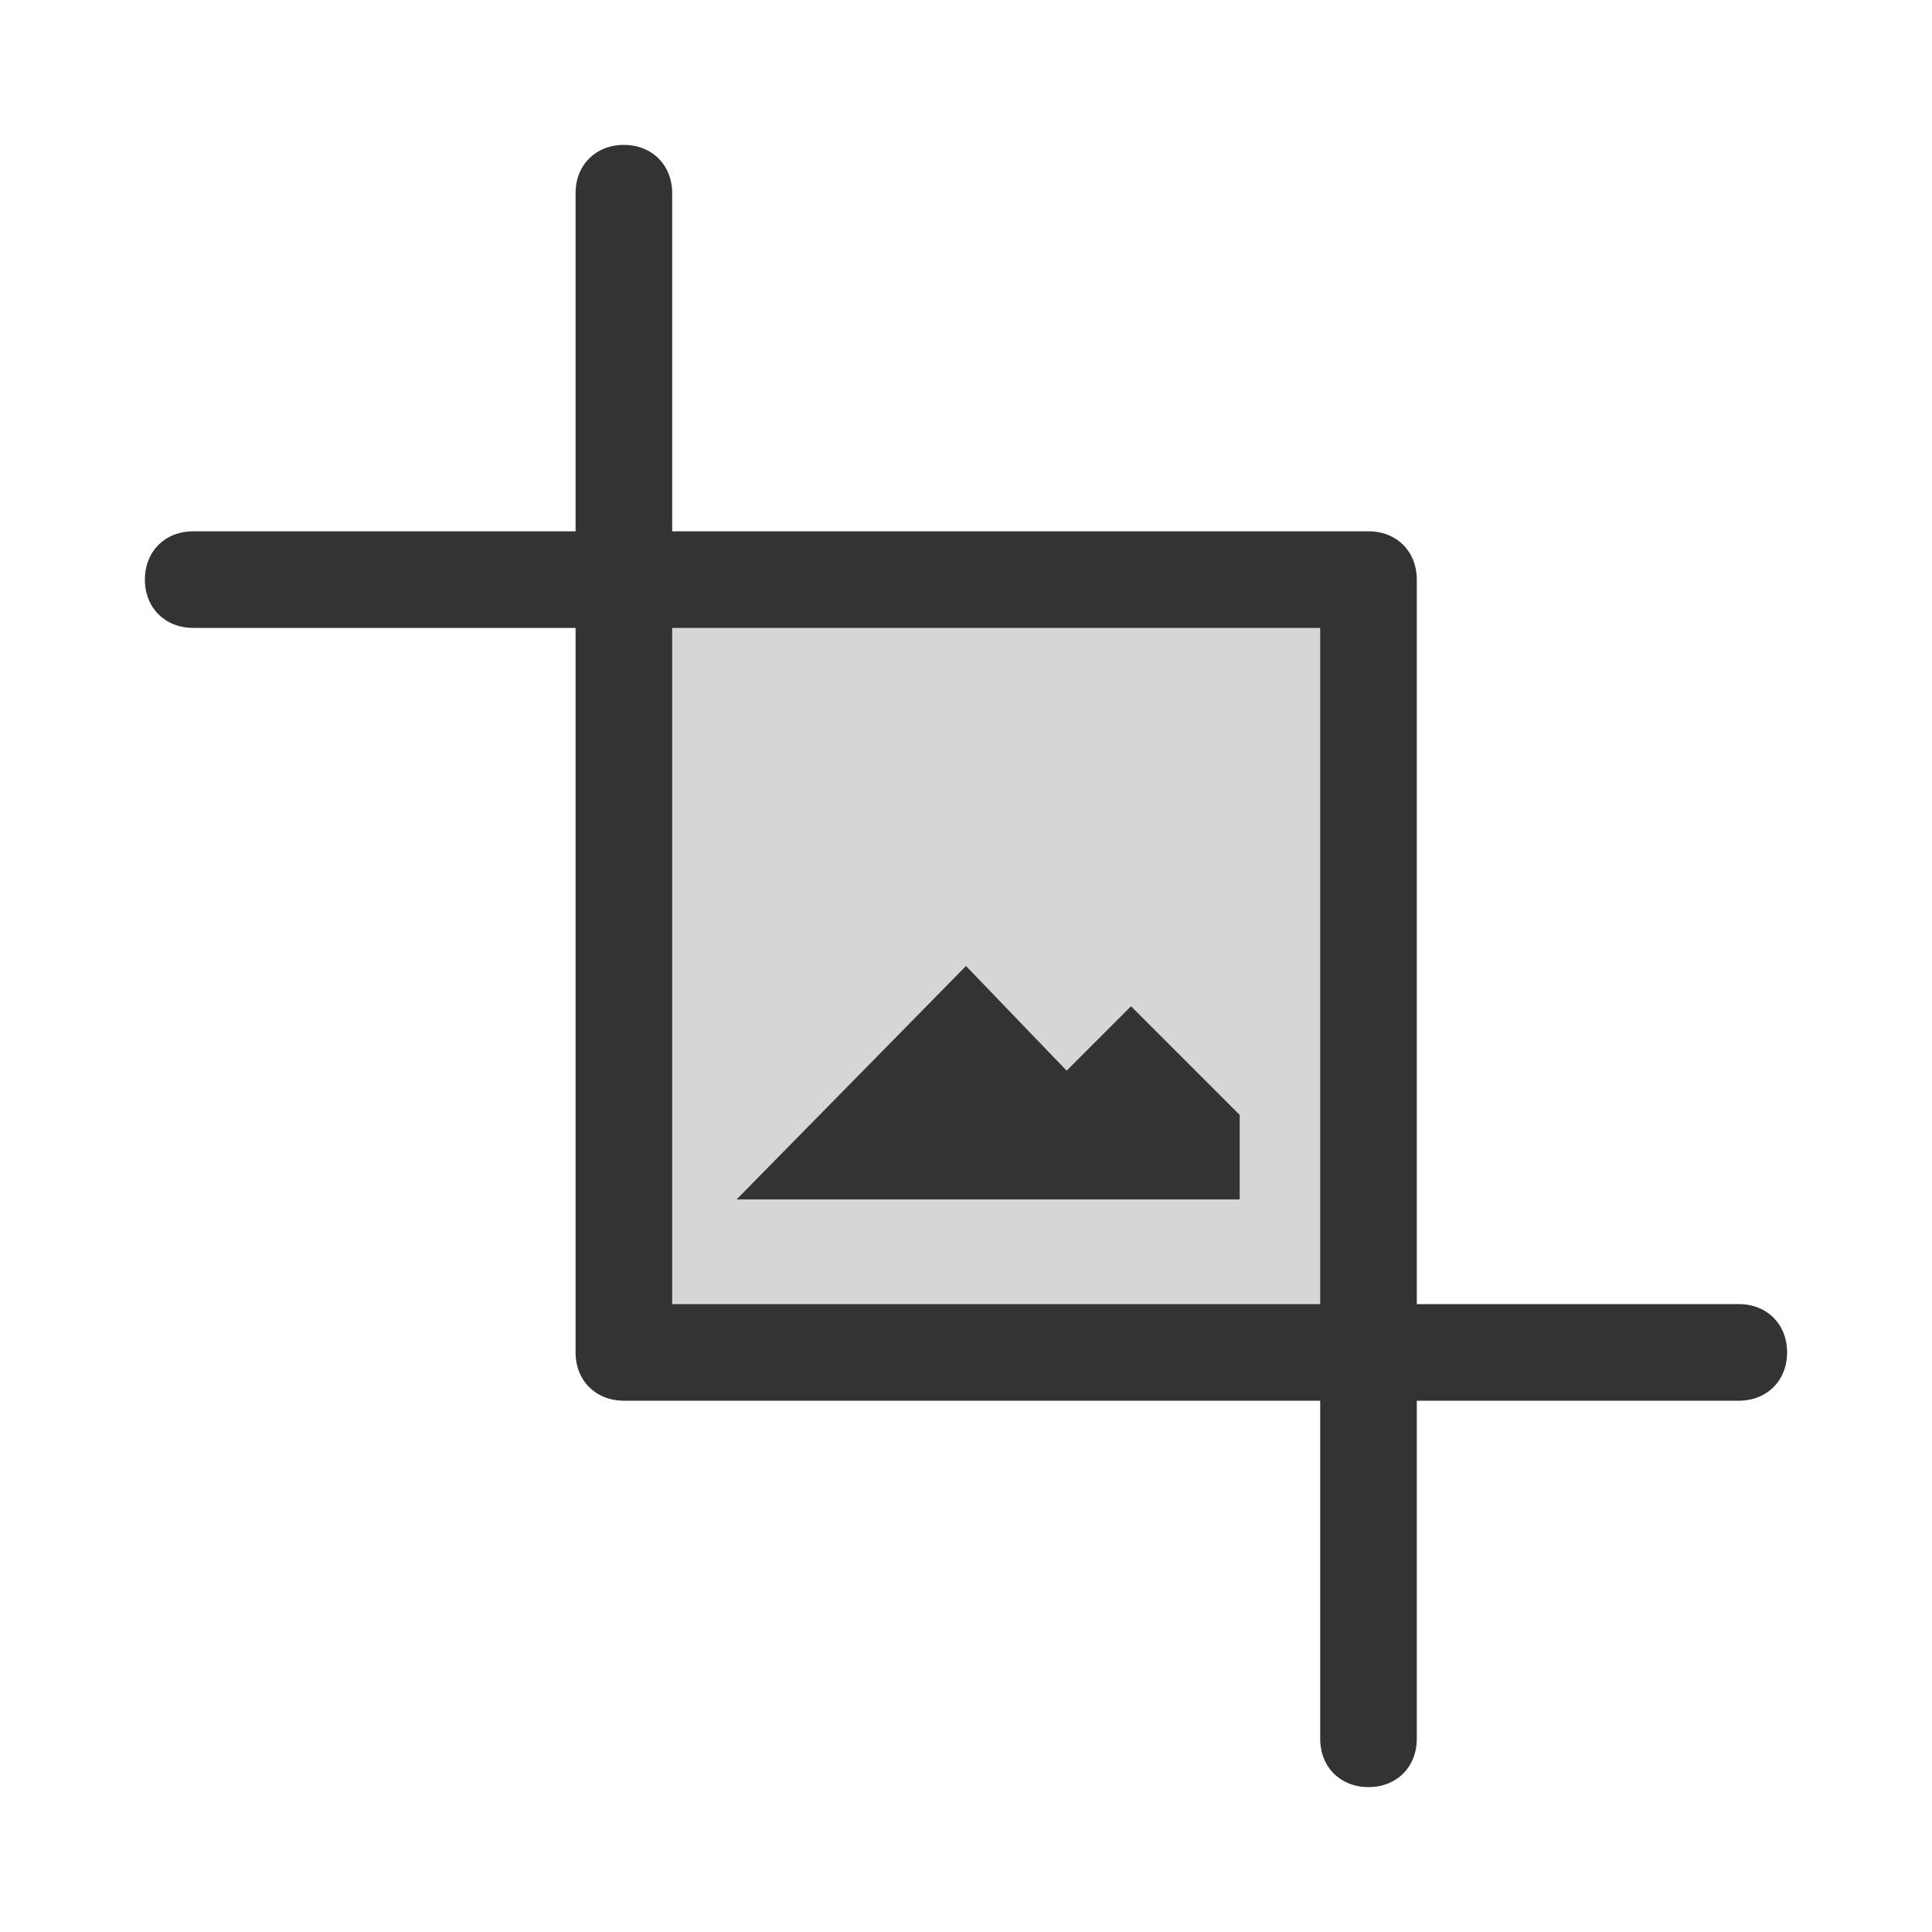 <?xml version="1.0" encoding="utf-8"?>
<!-- Generator: Adobe Illustrator 27.9.1, SVG Export Plug-In . SVG Version: 6.00 Build 0)  -->
<svg version="1.1" id="Layer_1" xmlns="http://www.w3.org/2000/svg" xmlns:xlink="http://www.w3.org/1999/xlink" x="0px" y="0px"
	 viewBox="0 0 48 48" style="enable-background:new 0 0 48 48;" xml:space="preserve">
<style type="text/css">
	.st0{opacity:0.2;}
	.st1{fill:#333333;}
</style>
<g>
	<g class="st0">
		<rect x="15.4" y="15.4" class="st1" width="18.3" height="17.3"/>
	</g>
	<g>
		<path class="st1" d="M24,24l-5.7,5.8h12.5v-2.1L28.1,25l-1.6,1.6L24,24z"/>
	</g>
	<g>
		<path class="st1" d="M34,33.6c-0.7,0-1.2-0.5-1.2-1.2V15.6H16c-0.7,0-1.2-0.5-1.2-1.2s0.5-1.2,1.2-1.2h18c0.7,0,1.2,0.5,1.2,1.2
			v18C35.2,33.1,34.7,33.6,34,33.6z"/>
	</g>
	<g>
		<path class="st1" d="M34,44.4c-0.7,0-1.2-0.5-1.2-1.2v-9.6c0-0.7,0.5-1.2,1.2-1.2s1.2,0.5,1.2,1.2v9.6
			C35.2,43.9,34.7,44.4,34,44.4z"/>
	</g>
	<g>
		<path class="st1" d="M15.5,15.6H4.8c-0.7,0-1.2-0.5-1.2-1.2s0.5-1.2,1.2-1.2h10.8c0.7,0,1.2,0.5,1.2,1.2S16.2,15.6,15.5,15.6z"/>
	</g>
	<g>
		<path class="st1" d="M43.2,34.8H15.5c-0.7,0-1.2-0.5-1.2-1.2V4.8c0-0.7,0.5-1.2,1.2-1.2s1.2,0.5,1.2,1.2v27.6h26.5
			c0.7,0,1.2,0.5,1.2,1.2S43.9,34.8,43.2,34.8z"/>
	</g>
</g>
</svg>
